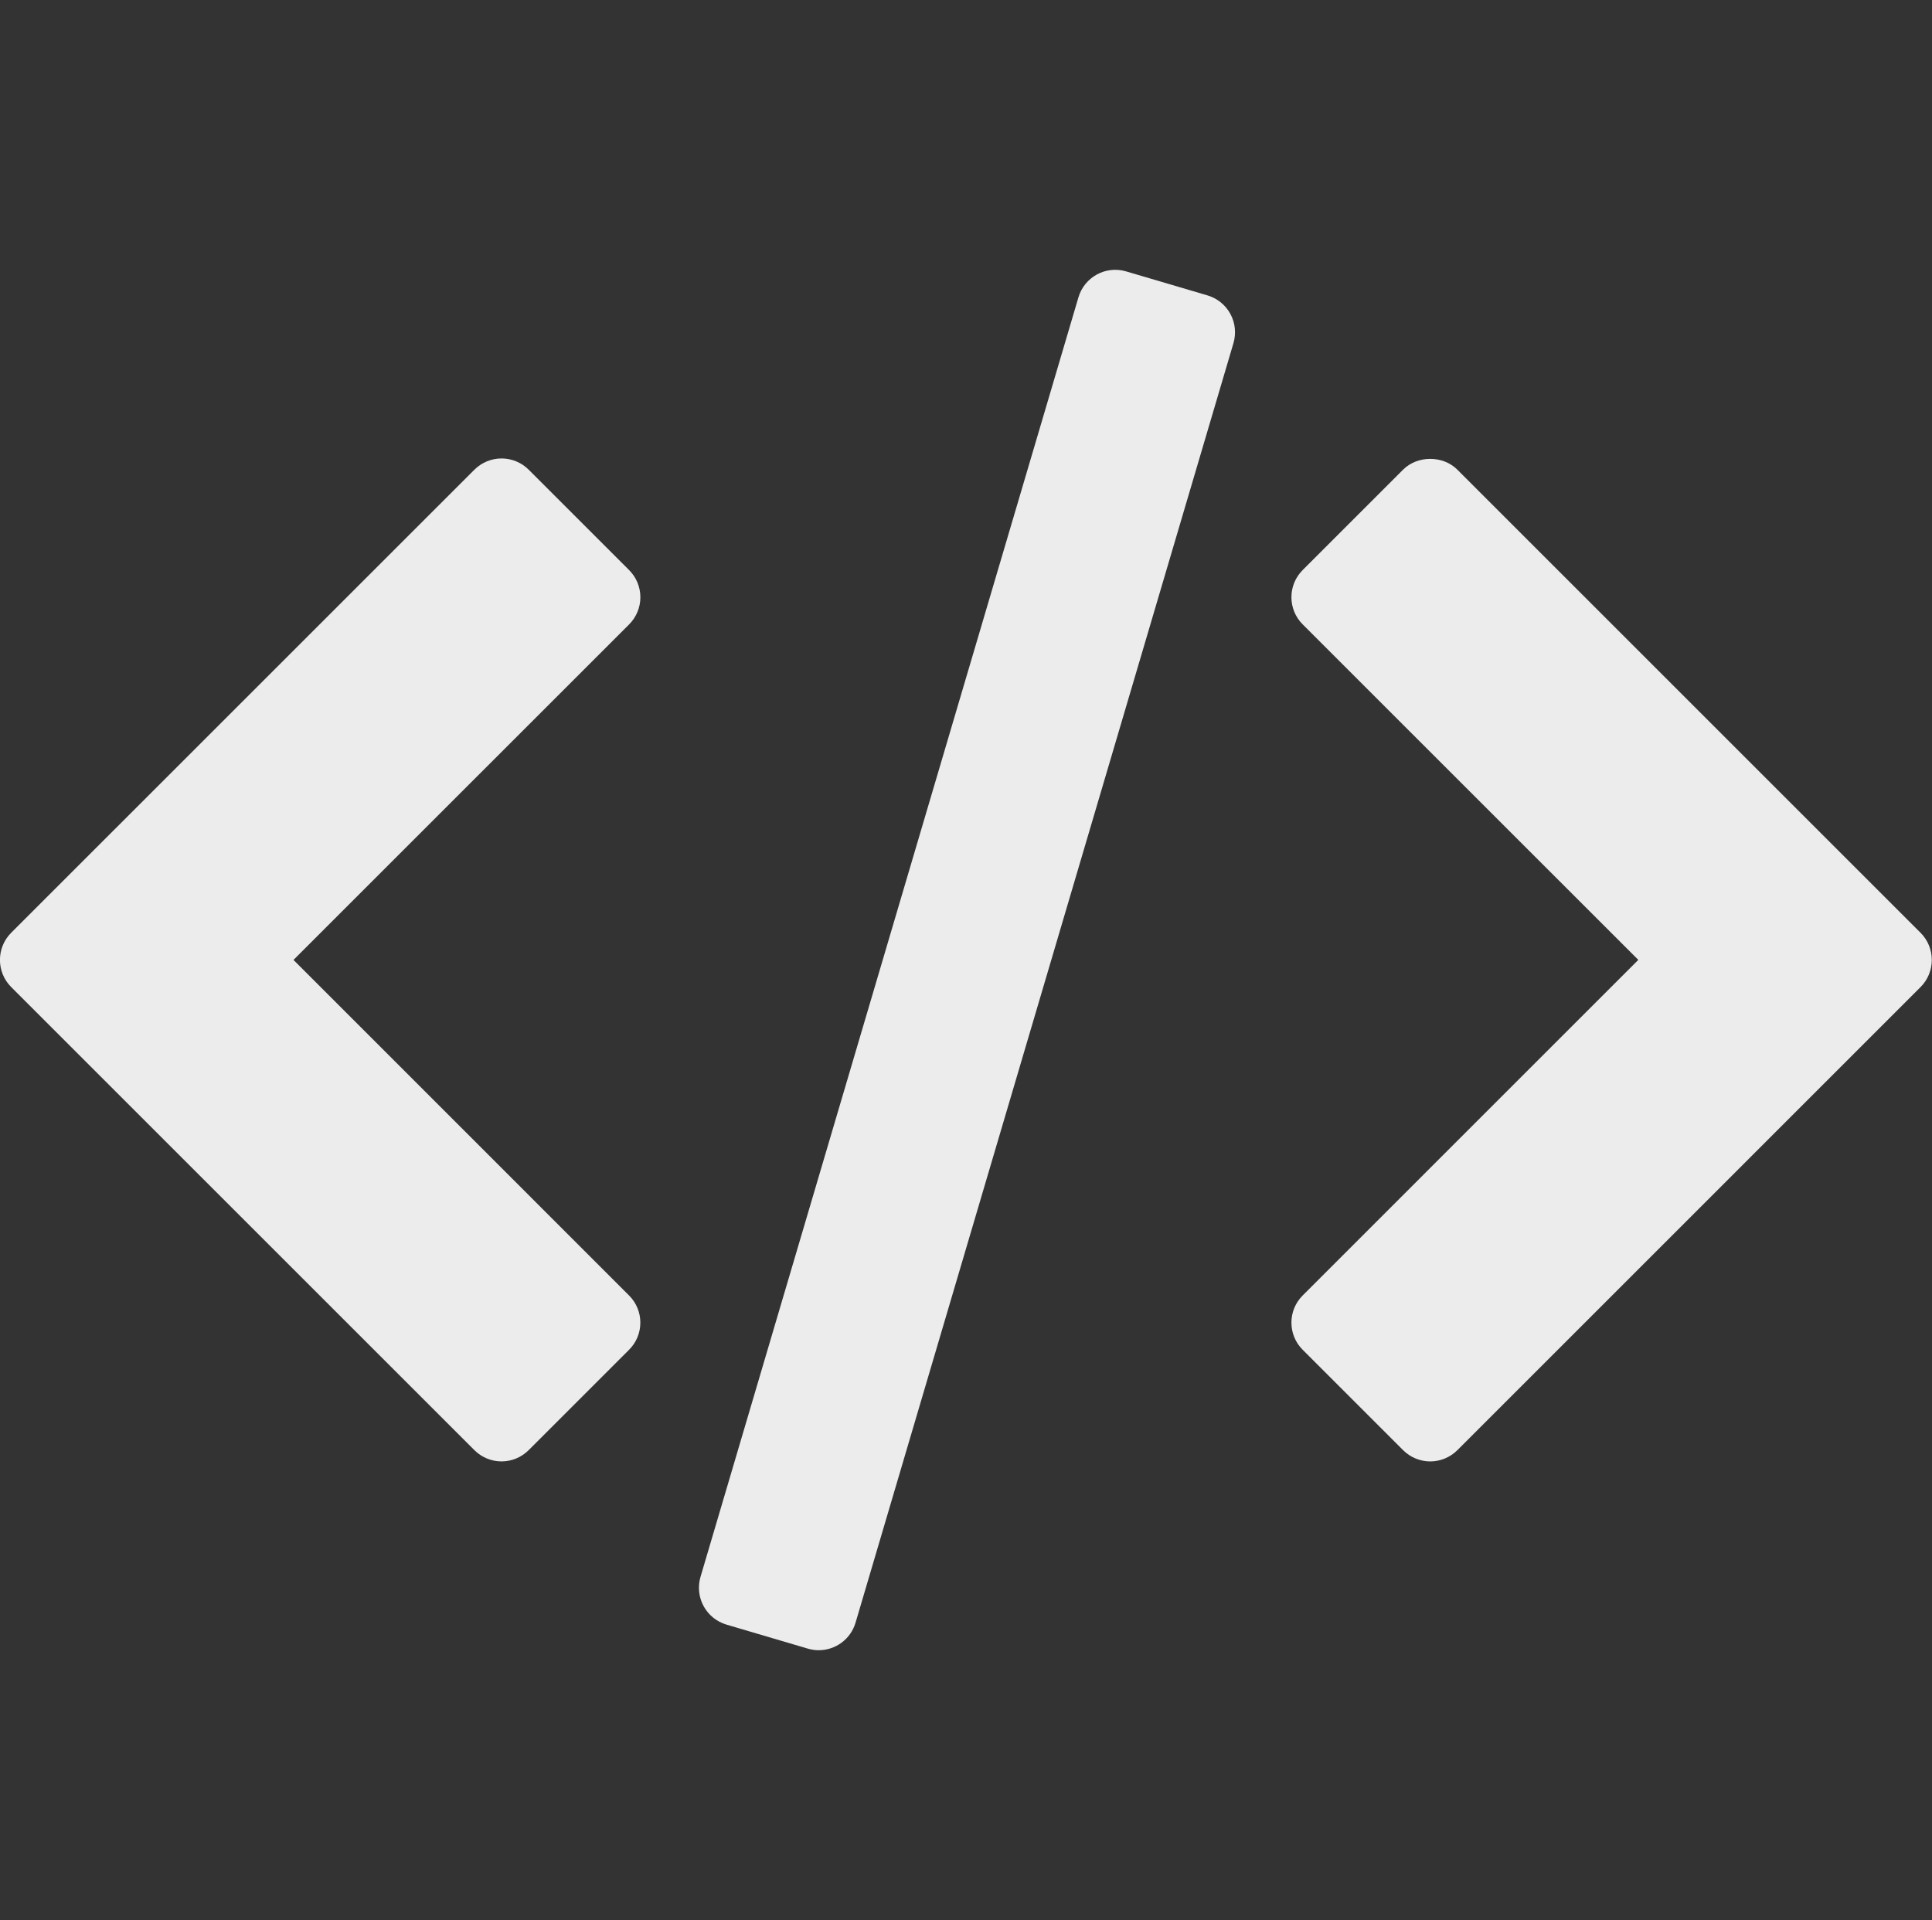 <?xml version="1.0" encoding="utf-8"?>
<!-- Generator: Adobe Illustrator 16.0.0, SVG Export Plug-In . SVG Version: 6.00 Build 0)  -->
<!DOCTYPE svg PUBLIC "-//W3C//DTD SVG 1.1//EN" "http://www.w3.org/Graphics/SVG/1.1/DTD/svg11.dtd">
<svg version="1.1" id="Capa_1" xmlns="http://www.w3.org/2000/svg" xmlns:xlink="http://www.w3.org/1999/xlink" x="0px" y="0px"
	 width="100.604px" height="100px" viewBox="-3.101 -2.748 100.604 100" enable-background="new -3.101 -2.748 100.604 100"
	 xml:space="preserve">
<rect x="-3.101" y="-2.748" width="100.604" height="100" fill="#333333" stroke="none"/>
<g>
	<g>
		<path fill="#ECECEC" d="M96.906,45.833L72.787,21.714c-0.75-0.75-2.076-0.75-2.826,0l-5.229,5.229
			c-0.781,0.781-0.781,2.047,0,2.828l17.478,17.475L64.732,64.725c-0.781,0.78-0.781,2.047,0,2.827l5.229,5.229
			c0.375,0.375,0.885,0.587,1.414,0.587s1.039-0.212,1.414-0.587l24.117-24.118C97.688,47.881,97.688,46.614,96.906,45.833z"/>
		<path fill="#ECECEC" d="M29.656,64.725L12.182,47.248l17.477-17.475c0.375-0.375,0.586-0.883,0.586-1.414
			c0-0.53-0.21-1.039-0.586-1.414l-5.229-5.229c-0.375-0.375-0.884-0.586-1.414-0.586c-0.53,0-1.039,0.211-1.414,0.586
			l-24.12,24.117c-0.781,0.781-0.781,2.047,0,2.829L21.601,72.78c0.375,0.375,0.884,0.587,1.414,0.587
			c0.53,0,1.039-0.212,1.414-0.587l5.229-5.229C30.439,66.771,30.439,65.505,29.656,64.725z"/>
		<path fill="#ECECEC" d="M60.967,13.6c-0.254-0.466-0.682-0.812-1.189-0.962l-4.239-1.251c-1.058-0.314-2.172,0.293-2.483,1.352
			l-19.68,66.643c-0.15,0.509-0.092,1.056,0.161,1.521c0.253,0.468,0.682,0.812,1.19,0.964l4.239,1.251
			c0.189,0.056,0.38,0.083,0.567,0.083c0.863,0,1.66-0.564,1.917-1.435l19.679-66.645C61.277,14.612,61.221,14.065,60.967,13.6z"/>
	</g>
</g>
</svg>
